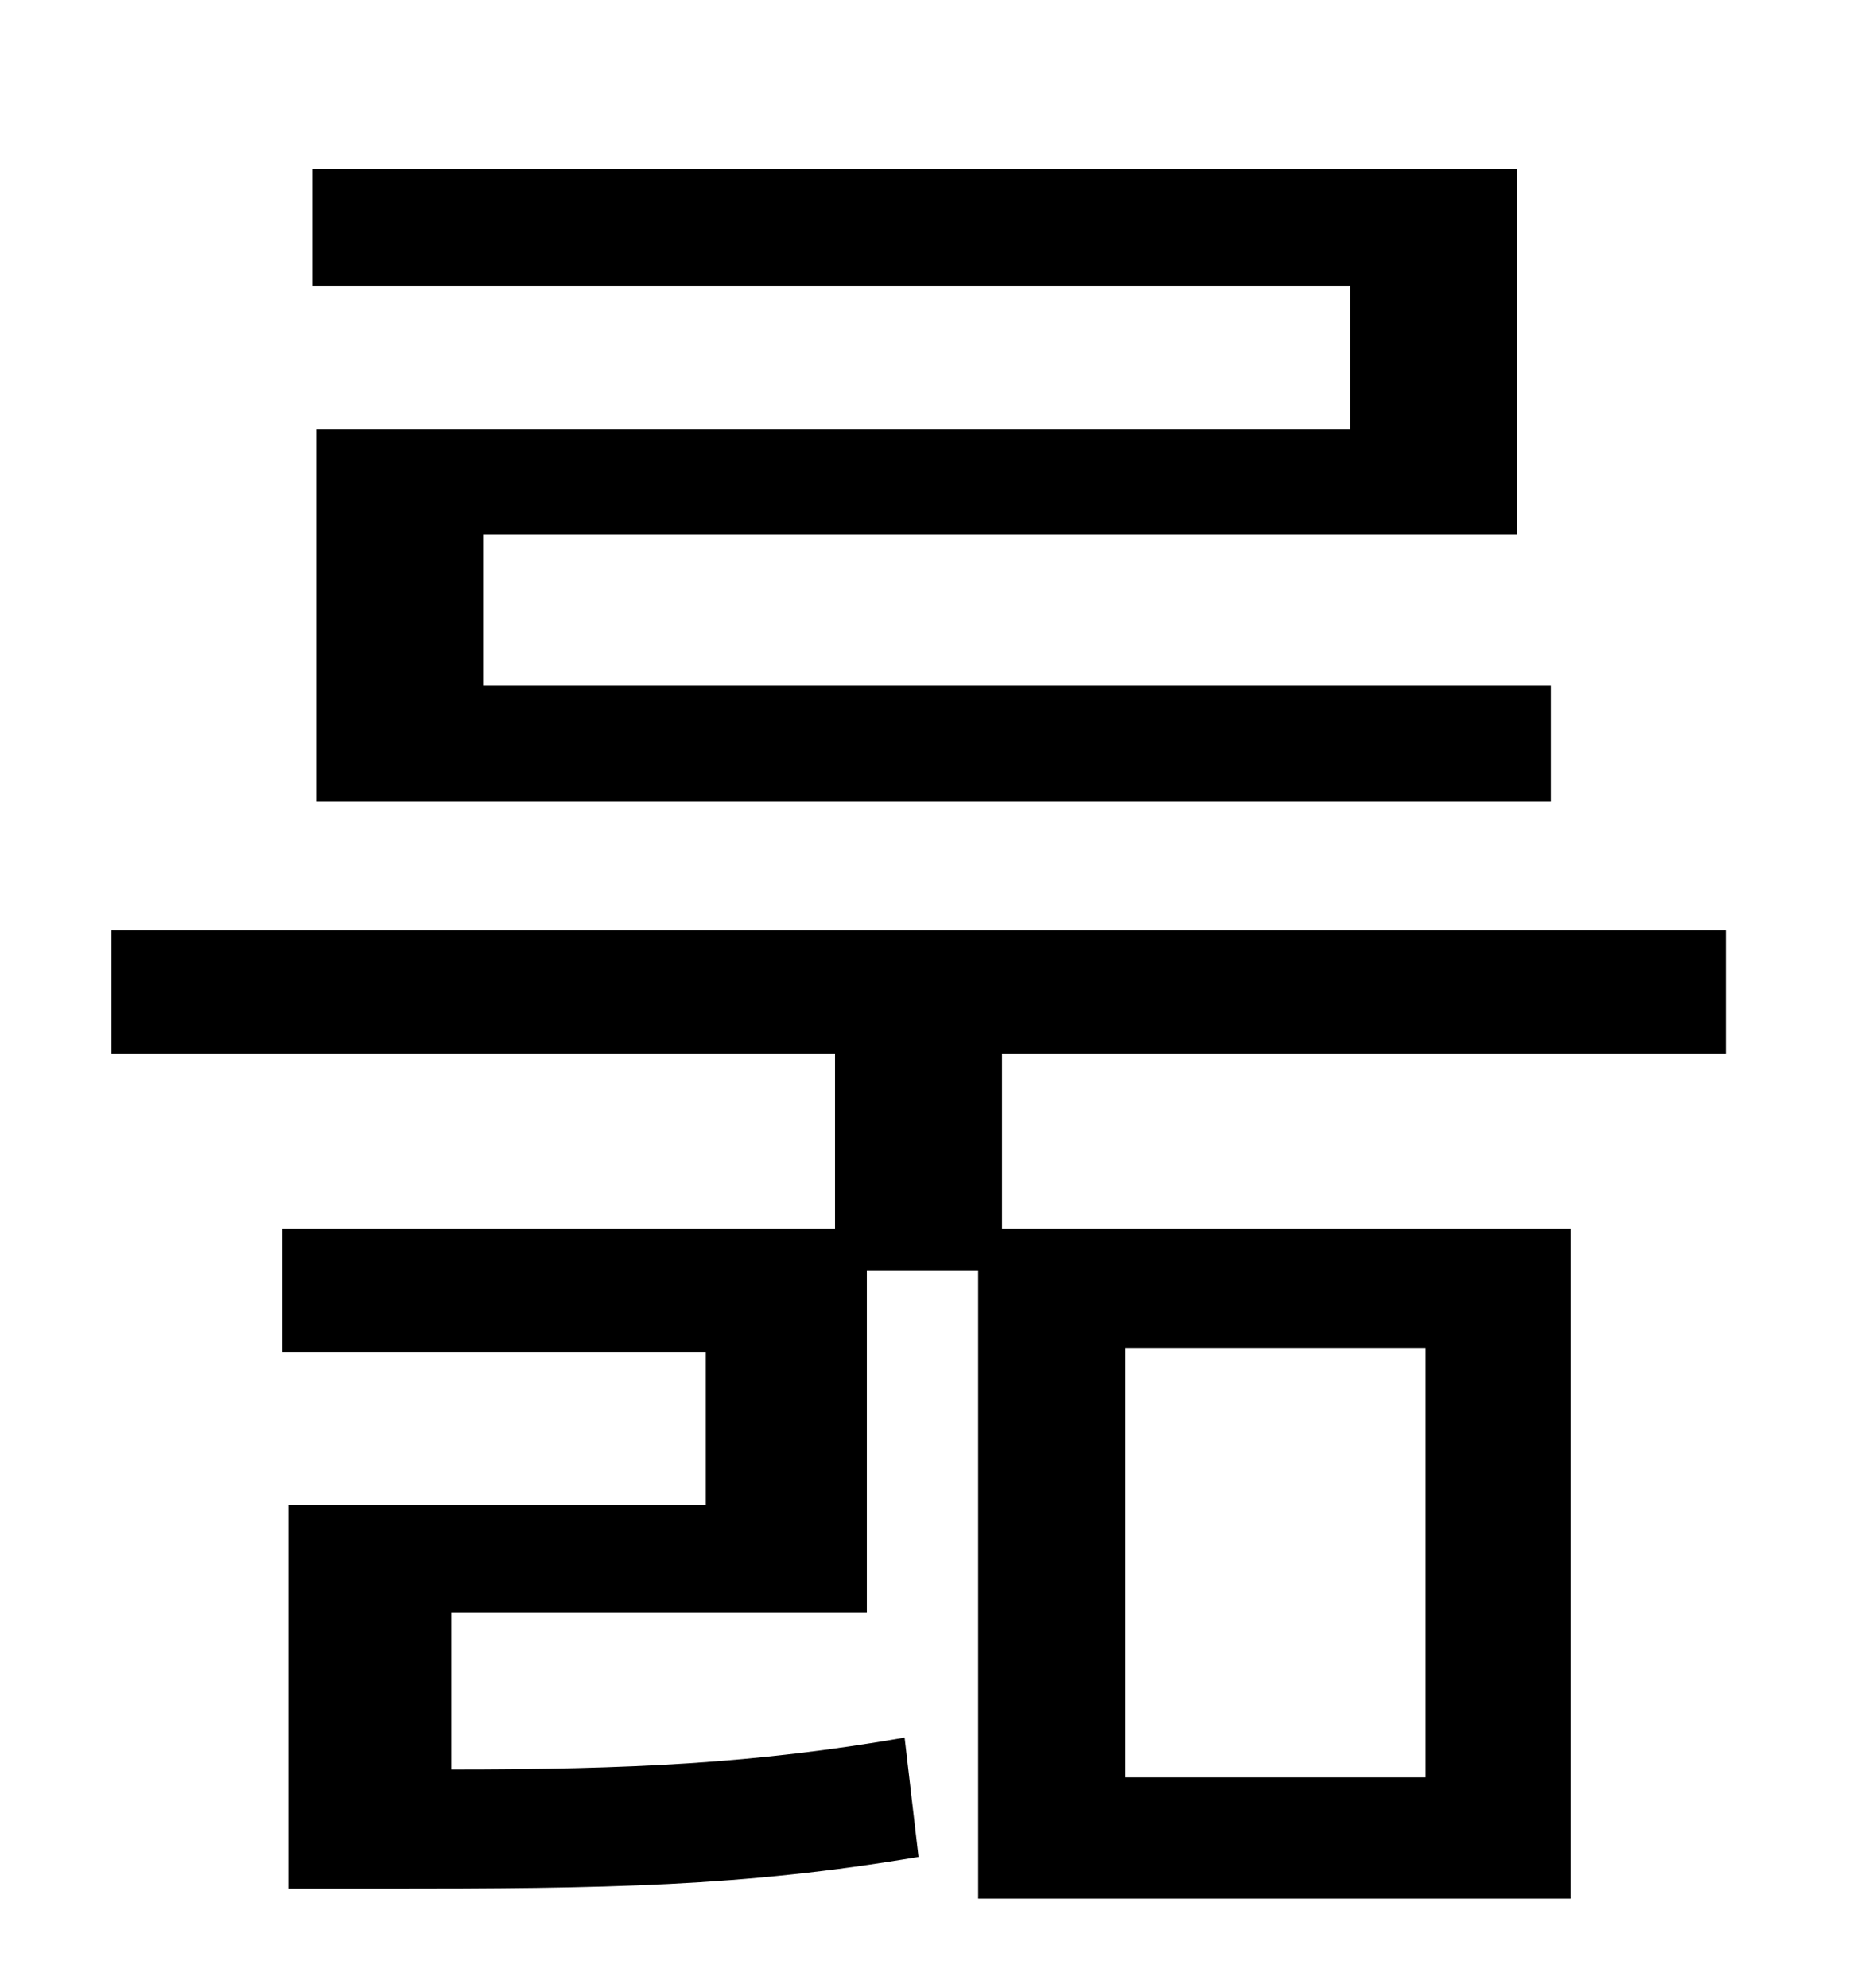 <?xml version="1.0" standalone="no"?>
<!DOCTYPE svg PUBLIC "-//W3C//DTD SVG 1.1//EN" "http://www.w3.org/Graphics/SVG/1.1/DTD/svg11.dtd" >
<svg xmlns="http://www.w3.org/2000/svg" xmlns:xlink="http://www.w3.org/1999/xlink" version="1.1" viewBox="-10 0 930 1000">
   <path fill="currentColor"
d="M669 216v-72h-522v-59h606v184h-520v76h537v58h-621v-187h520zM556 678v216h151v-216h-151zM858 530h-364v88h286v337h-298v-316h-56v172h-209v79c90 0 153 -3 228 -16l7 60c-89 15 -156 16 -270 16h-47v-193h210v-77h-213v-62h278v-88h-364v-62h812v62z" />
</svg>
